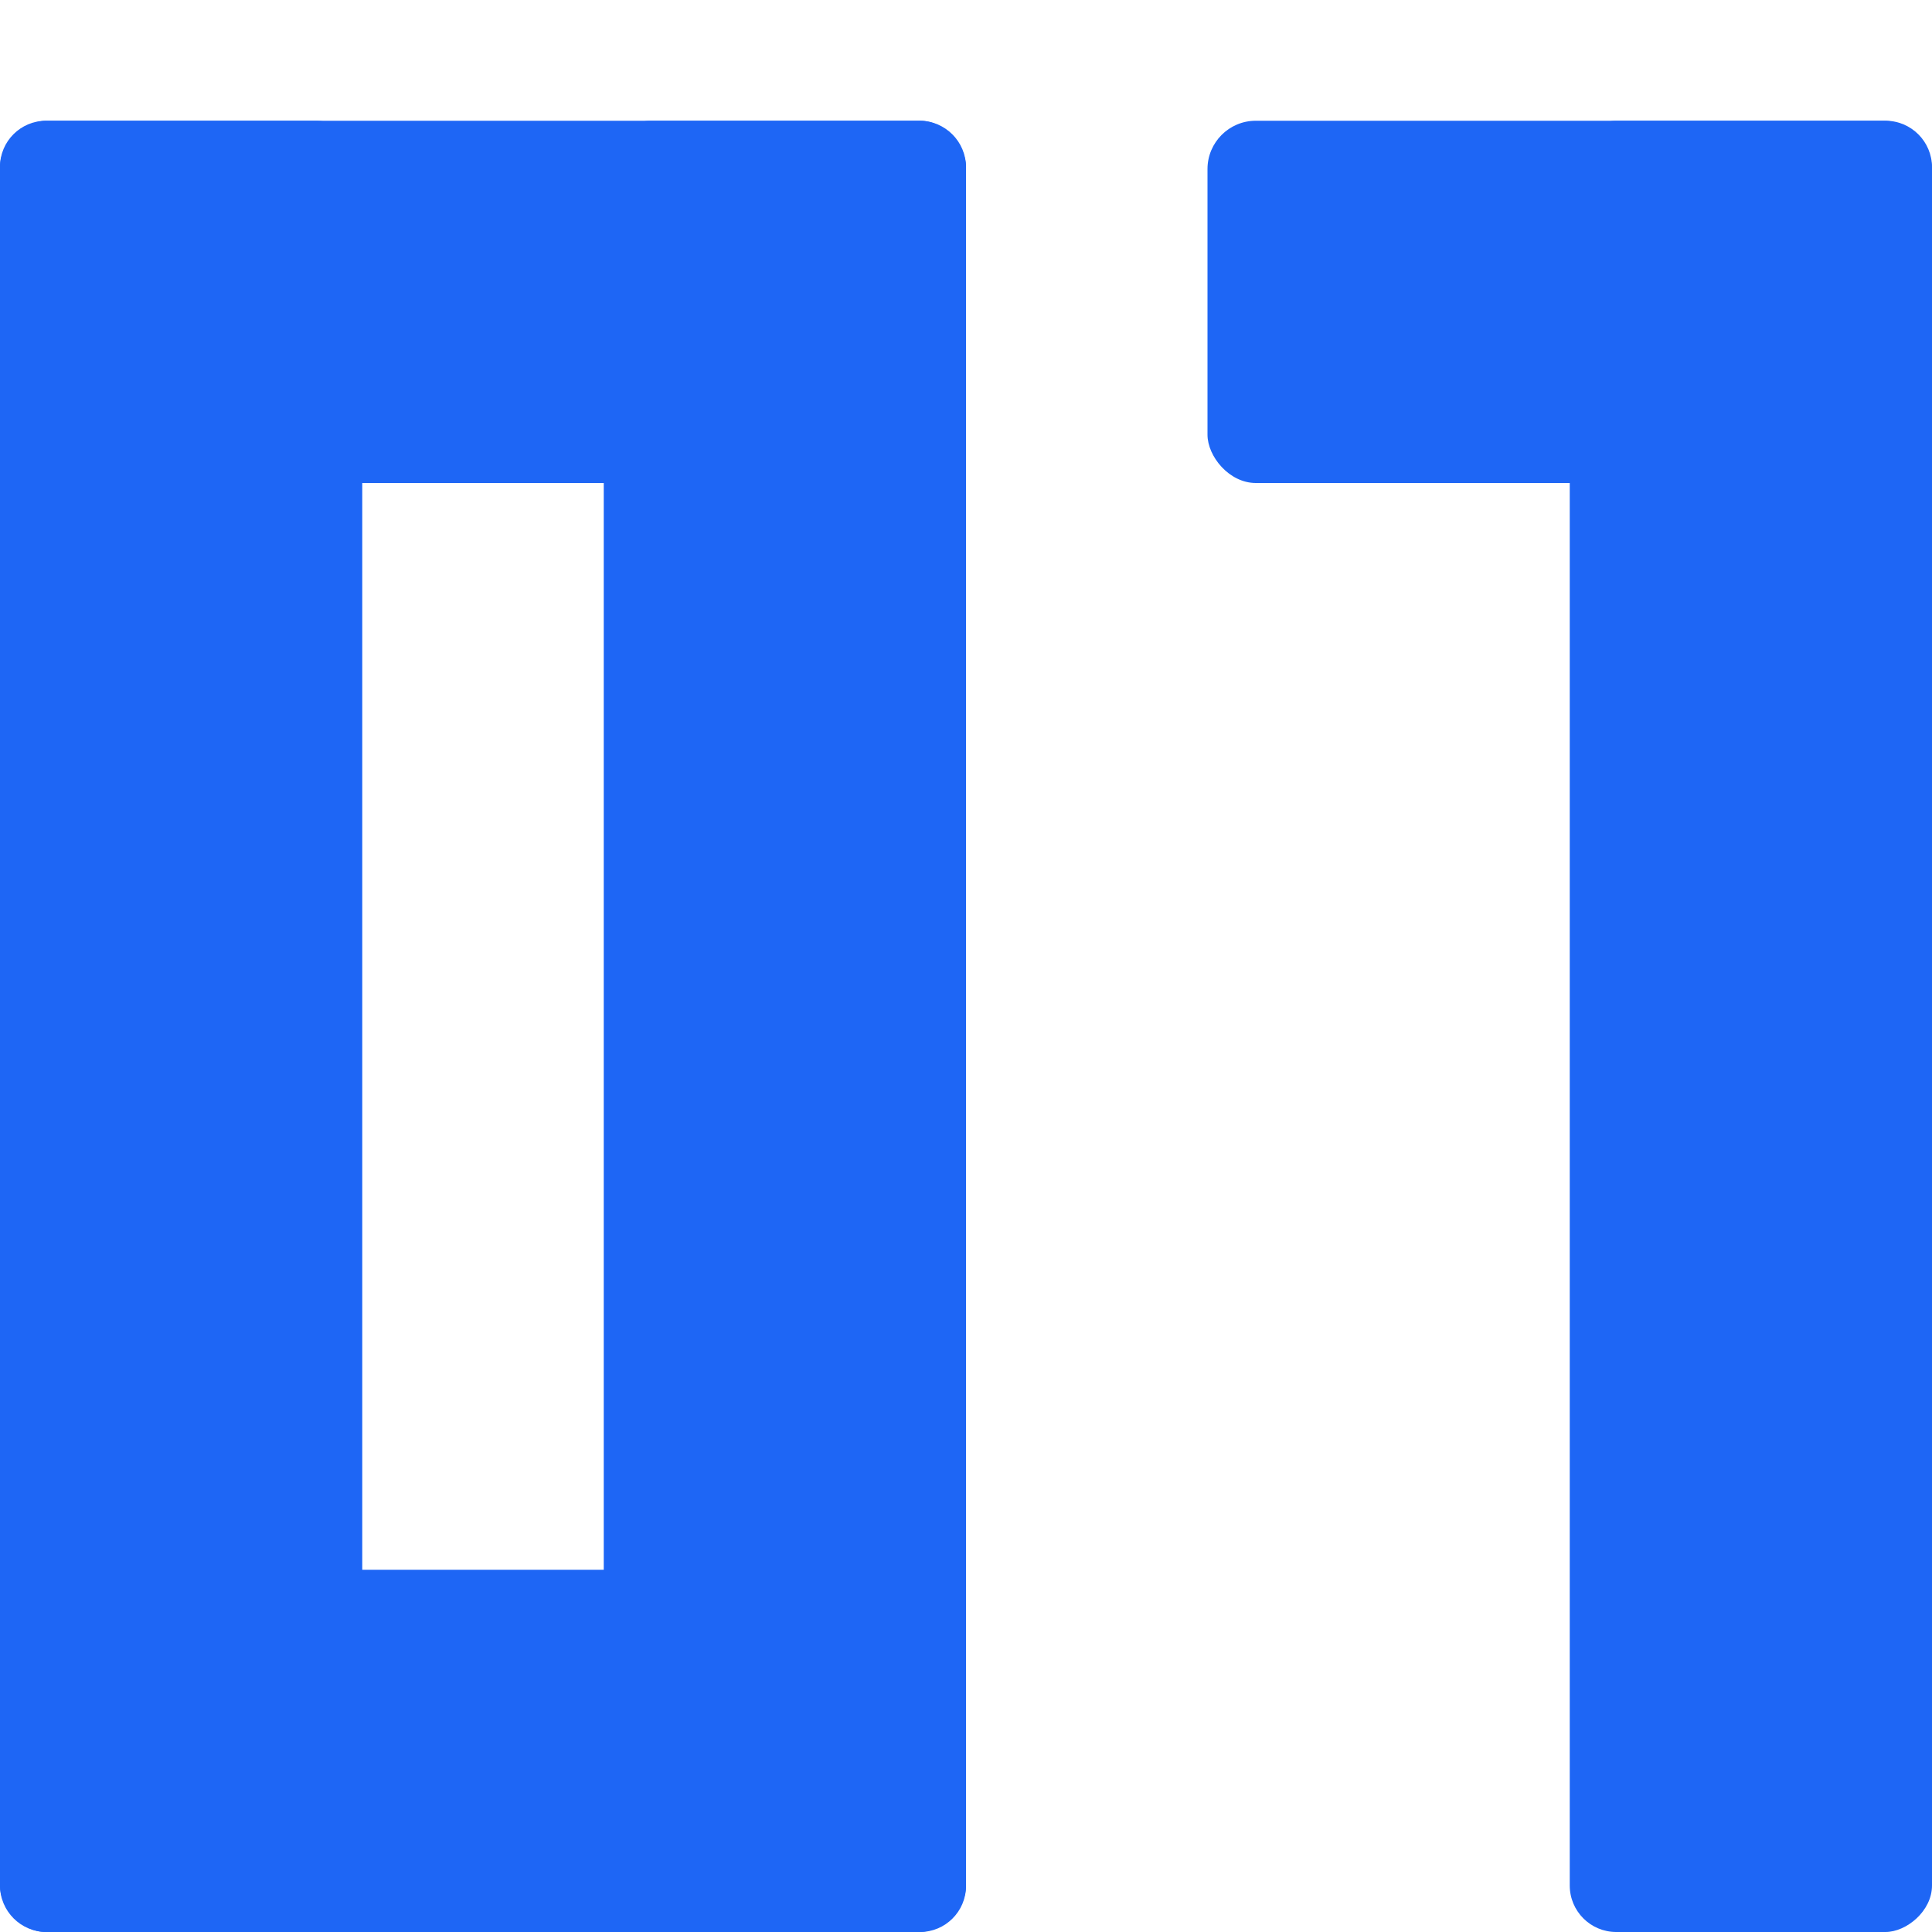 <svg xmlns="http://www.w3.org/2000/svg" width="16" height="16" version="1">
 <rect style="fill:#1e66f5" width="15" height="3" x="1" y="-16" rx=".385" transform="rotate(90)"/>
 <rect style="fill:#1e66f5" width="15" height="3" x="1" y="-3" rx=".385" transform="rotate(90)"/>
 <rect style="fill:#1e66f5" width="15" height="3" x="1" y="-8" rx=".385" transform="rotate(90)"/>
 <rect style="fill:#1e66f5" width="8" height="3" x="0" y="1" rx=".381"/>
 <rect style="fill:#1e66f5" width="6" height="3" x="10" y="1" rx=".4"/>
 <rect style="fill:#1e66f5" width="8" height="3" x="0" y="13" rx=".381"/>
</svg>
